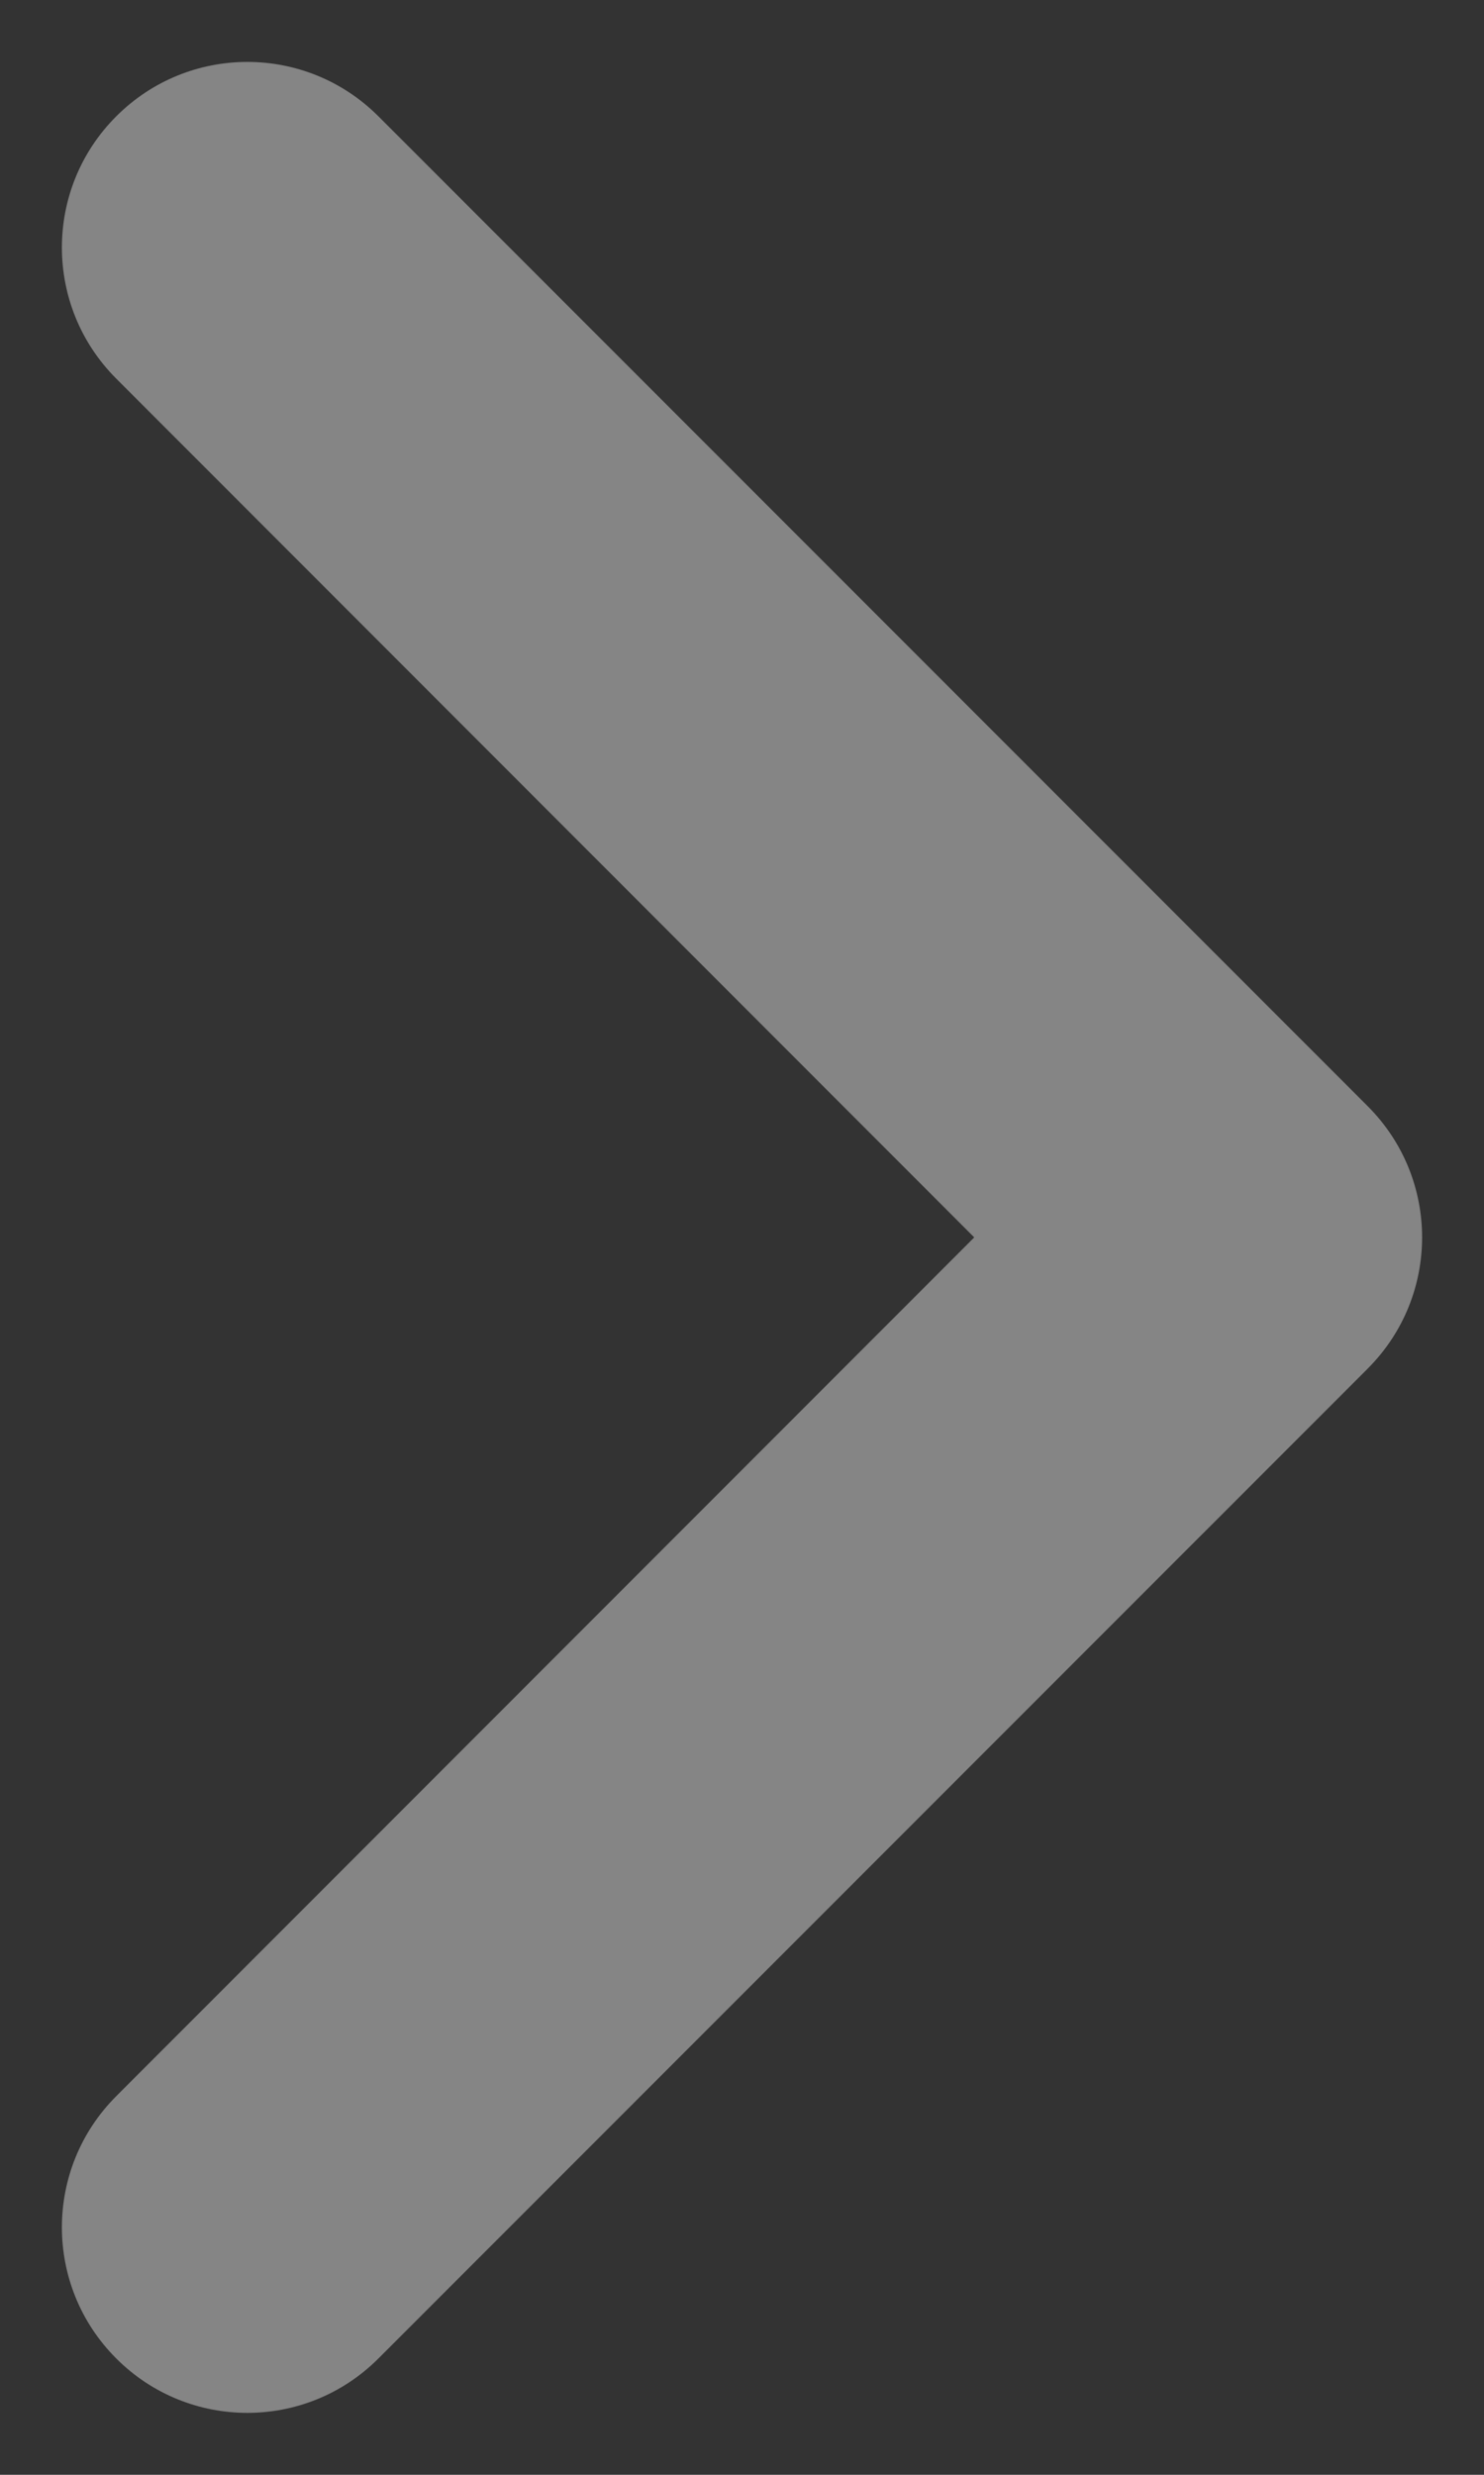 <svg width="6" height="10" viewBox="0 0 6 10" fill="none" xmlns="http://www.w3.org/2000/svg">
<rect x="0" y="0" width="6" height="10" fill="#333333" stroke="none"/>
<path fill-rule="evenodd" clip-rule="evenodd" d="M0.47 0.47C0.177 0.763 0.177 1.237 0.47 1.53L3.939 5L0.47 8.47C0.177 8.763 0.177 9.237 0.47 9.53C0.763 9.823 1.237 9.823 1.53 9.53L5.53 5.53C5.823 5.237 5.823 4.763 5.53 4.47L1.53 0.47C1.237 0.177 0.763 0.177 0.47 0.47Z" fill="white" fill-opacity="0.4"/>
</svg>
